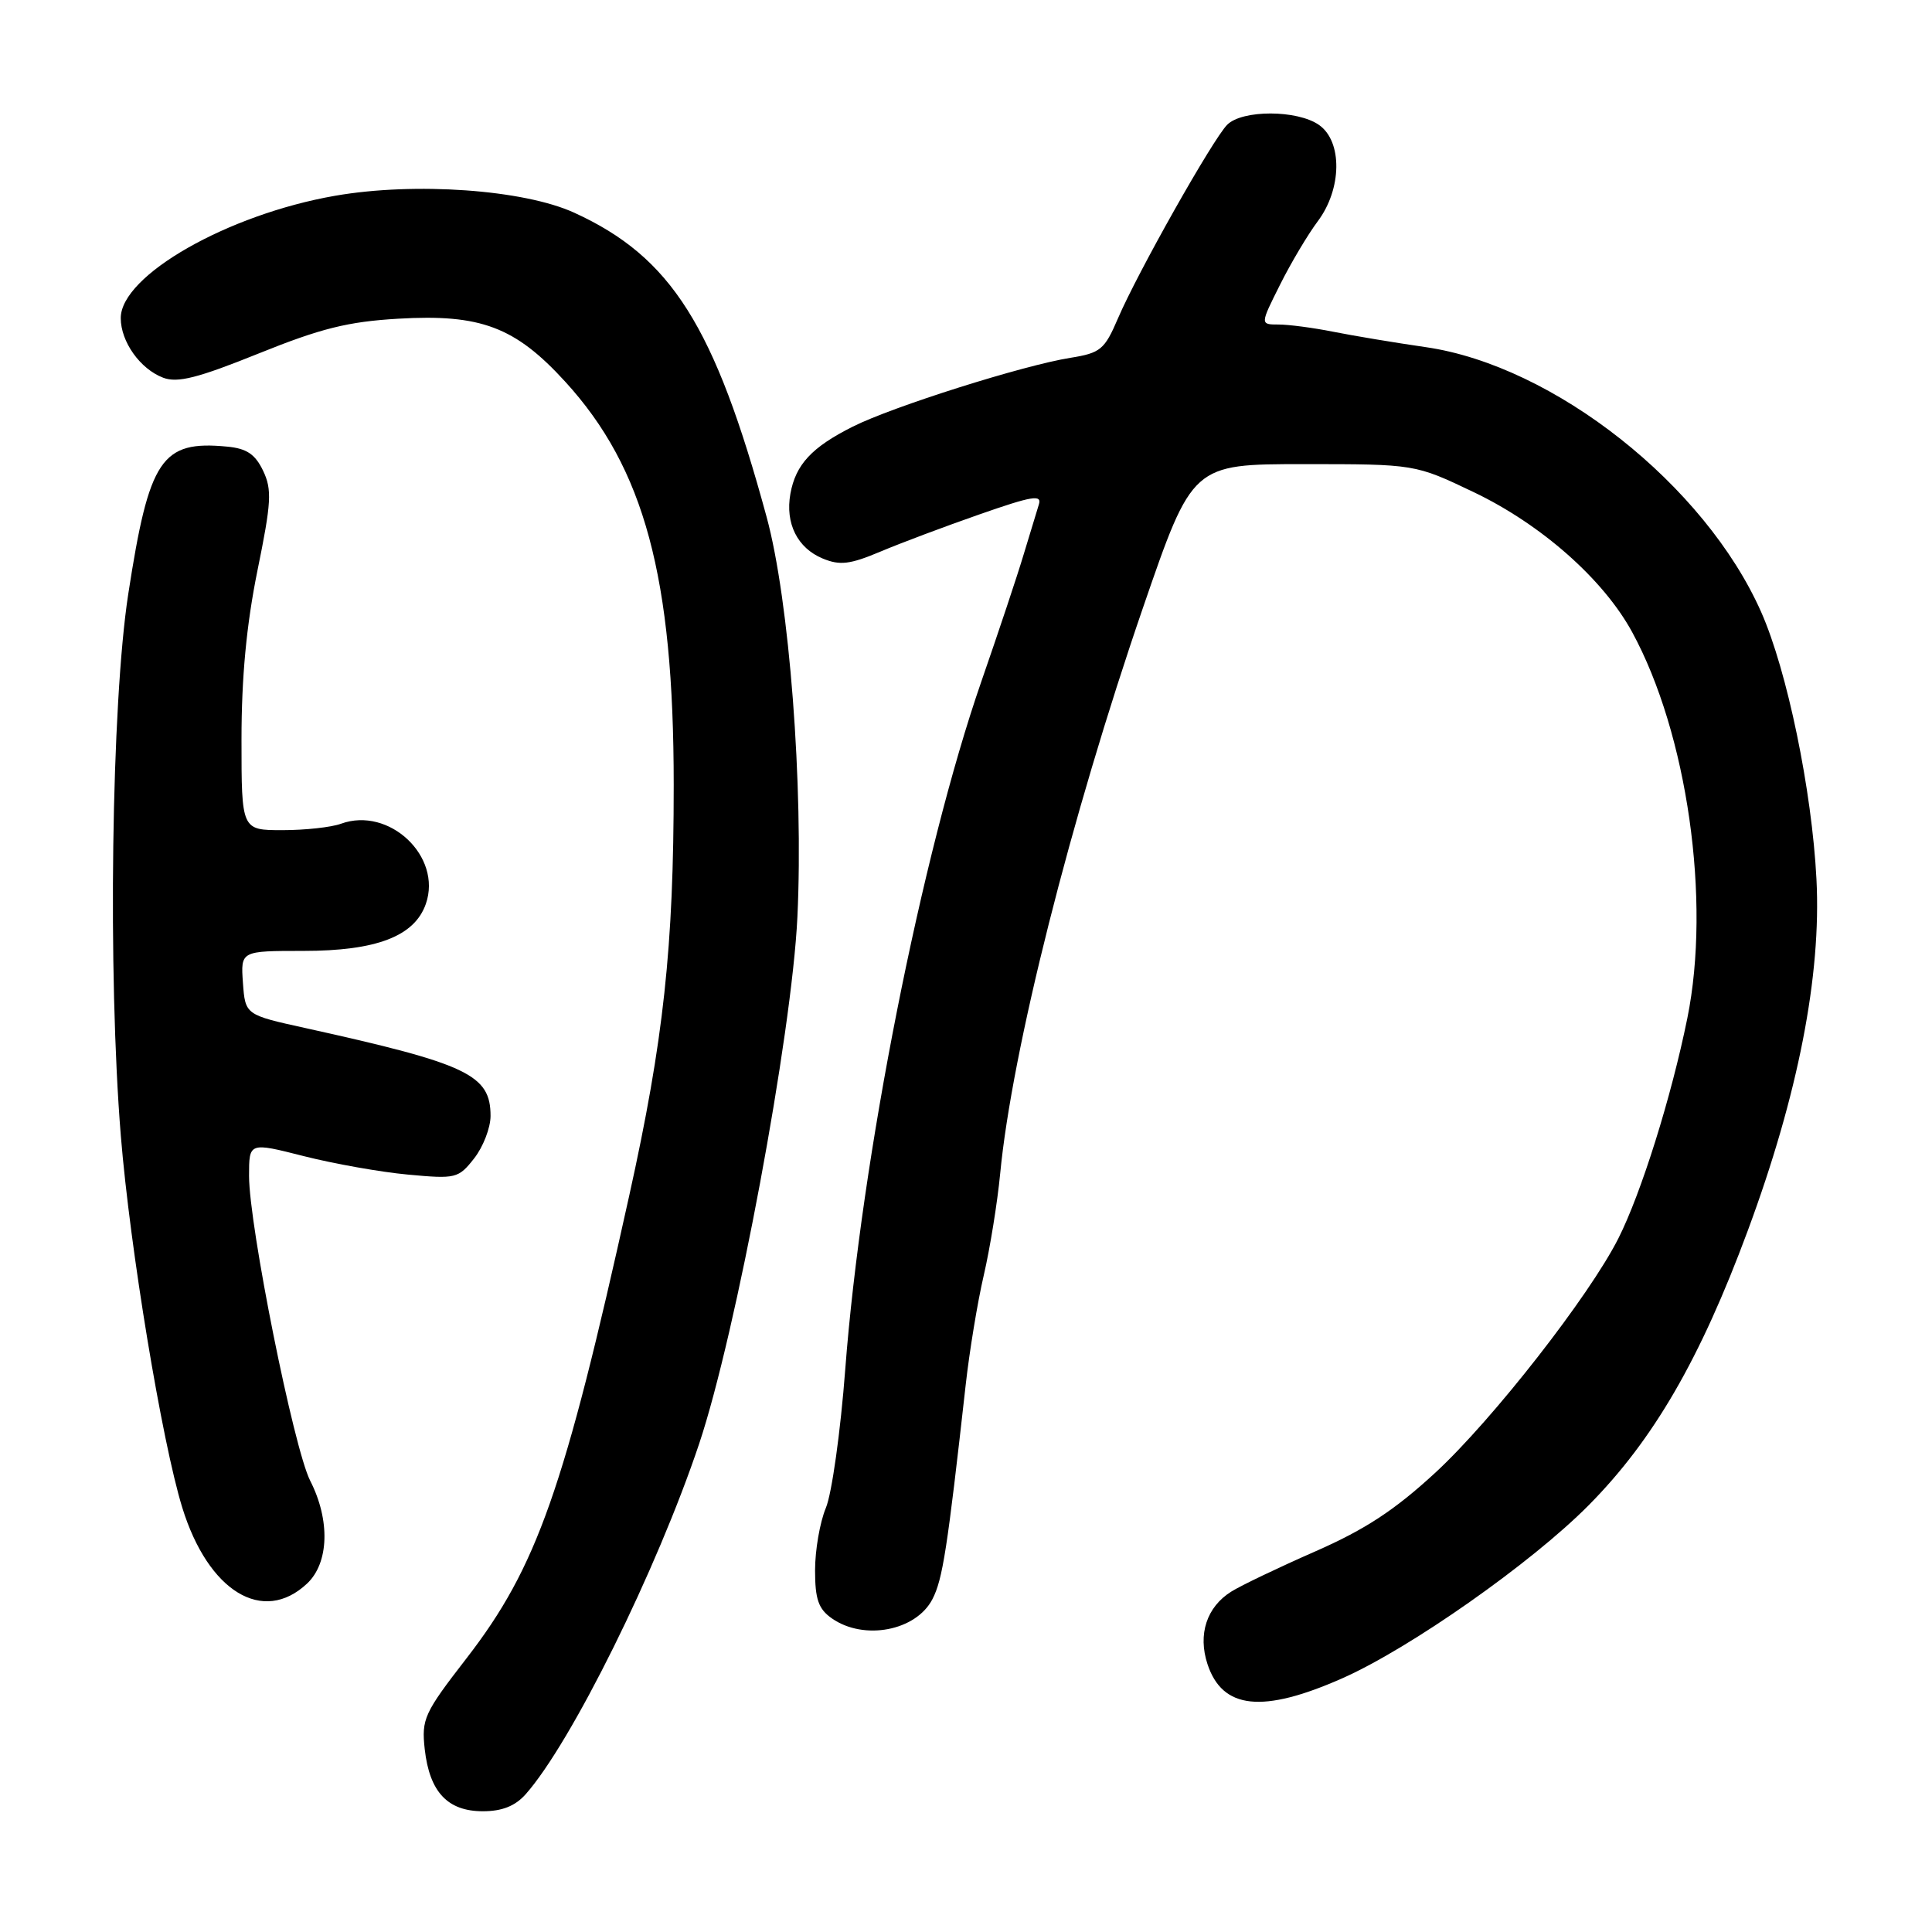<?xml version="1.0" encoding="UTF-8" standalone="no"?>
<!DOCTYPE svg PUBLIC "-//W3C//DTD SVG 1.1//EN" "http://www.w3.org/Graphics/SVG/1.1/DTD/svg11.dtd" >
<svg xmlns="http://www.w3.org/2000/svg" xmlns:xlink="http://www.w3.org/1999/xlink" version="1.1" viewBox="0 0 256 256">
 <g >
 <path fill="currentColor"
d=" M 69.65 237.75 C 75.70 230.93 87.04 208.02 92.64 191.31 C 97.54 176.65 104.92 137.11 105.66 121.50 C 106.48 104.17 104.59 79.54 101.58 68.50 C 94.69 43.15 88.95 34.07 76.10 28.19 C 69.40 25.12 54.98 24.10 44.40 25.94 C 30.16 28.42 16.00 36.50 16.00 42.15 C 16.00 45.28 18.57 48.89 21.62 50.05 C 23.53 50.77 26.21 50.09 34.27 46.84 C 42.52 43.51 46.10 42.62 52.77 42.23 C 63.69 41.59 68.26 43.31 74.89 50.57 C 85.39 62.06 89.27 76.46 89.27 104.00 C 89.27 125.52 87.94 137.81 83.36 158.50 C 74.76 197.41 71.15 207.66 61.82 219.73 C 56.19 227.00 55.84 227.77 56.28 231.79 C 56.92 237.45 59.31 240.00 63.98 240.00 C 66.53 240.00 68.26 239.31 69.65 237.75 Z  M 177.87 222.38 C 186.81 218.42 202.90 207.13 210.50 199.46 C 219.07 190.81 225.28 180.11 231.60 163.04 C 238.26 145.06 241.35 129.24 240.69 116.50 C 240.09 104.74 236.81 88.88 233.37 81.11 C 225.92 64.27 205.91 48.46 188.93 46.00 C 184.84 45.41 179.33 44.49 176.67 43.96 C 174.02 43.43 170.75 43.00 169.41 43.00 C 166.97 43.00 166.97 43.00 169.60 37.75 C 171.04 34.86 173.30 31.07 174.61 29.32 C 177.82 25.04 177.90 18.75 174.78 16.56 C 171.90 14.54 164.61 14.53 162.61 16.53 C 160.71 18.44 150.75 36.08 148.13 42.20 C 146.36 46.33 145.82 46.77 141.85 47.41 C 135.60 48.40 118.27 53.88 113.00 56.53 C 107.56 59.26 105.43 61.55 104.73 65.43 C 104.03 69.36 105.66 72.62 109.02 74.01 C 111.30 74.95 112.62 74.79 116.64 73.10 C 119.31 71.97 125.25 69.74 129.84 68.14 C 136.79 65.71 138.09 65.50 137.65 66.86 C 137.37 67.76 136.46 70.75 135.63 73.50 C 134.81 76.25 132.28 83.83 130.02 90.34 C 122.13 113.12 114.12 153.60 112.00 181.44 C 111.38 189.66 110.22 197.93 109.43 199.81 C 108.64 201.70 108.00 205.41 108.00 208.07 C 108.00 211.91 108.45 213.20 110.22 214.44 C 114.47 217.42 121.38 216.10 123.55 211.90 C 124.91 209.27 125.52 205.33 127.96 183.50 C 128.45 179.10 129.52 172.57 130.35 169.00 C 131.18 165.43 132.16 159.35 132.53 155.50 C 134.08 139.27 141.87 108.39 151.46 80.50 C 158.00 61.50 158.00 61.50 172.75 61.50 C 187.50 61.50 187.50 61.50 195.27 65.21 C 204.23 69.49 212.46 76.76 216.27 83.76 C 223.58 97.18 226.74 119.32 223.58 134.92 C 221.46 145.37 217.47 158.10 214.44 164.10 C 210.58 171.74 197.81 188.09 190.22 195.11 C 184.81 200.10 180.92 202.65 174.28 205.57 C 169.45 207.69 164.45 210.08 163.16 210.89 C 159.89 212.93 158.70 216.56 160.00 220.51 C 161.98 226.50 167.29 227.06 177.87 222.38 Z  M 40.69 209.83 C 43.60 207.09 43.77 201.43 41.10 196.20 C 38.92 191.91 33.00 162.43 33.00 155.81 C 33.00 151.35 33.00 151.35 40.24 153.19 C 44.22 154.20 50.44 155.31 54.06 155.64 C 60.40 156.23 60.74 156.15 62.83 153.49 C 64.02 151.97 65.00 149.44 65.00 147.87 C 65.00 142.41 62.00 140.98 40.50 136.23 C 32.50 134.47 32.50 134.47 32.19 130.23 C 31.89 126.00 31.89 126.00 40.19 126.00 C 49.89 126.00 54.94 124.06 56.43 119.76 C 58.61 113.48 51.56 106.83 45.18 109.15 C 43.91 109.62 40.42 110.00 37.43 110.00 C 32.00 110.00 32.00 110.00 32.00 98.00 C 32.00 89.72 32.66 82.78 34.11 75.62 C 35.96 66.56 36.06 64.89 34.86 62.37 C 33.81 60.18 32.68 59.42 30.10 59.18 C 21.39 58.34 19.76 60.78 16.99 78.74 C 14.76 93.22 14.27 129.11 16.01 150.50 C 17.23 165.47 21.46 191.04 24.15 199.76 C 27.59 210.89 34.85 215.31 40.69 209.83 Z "/>
</g>
</svg>